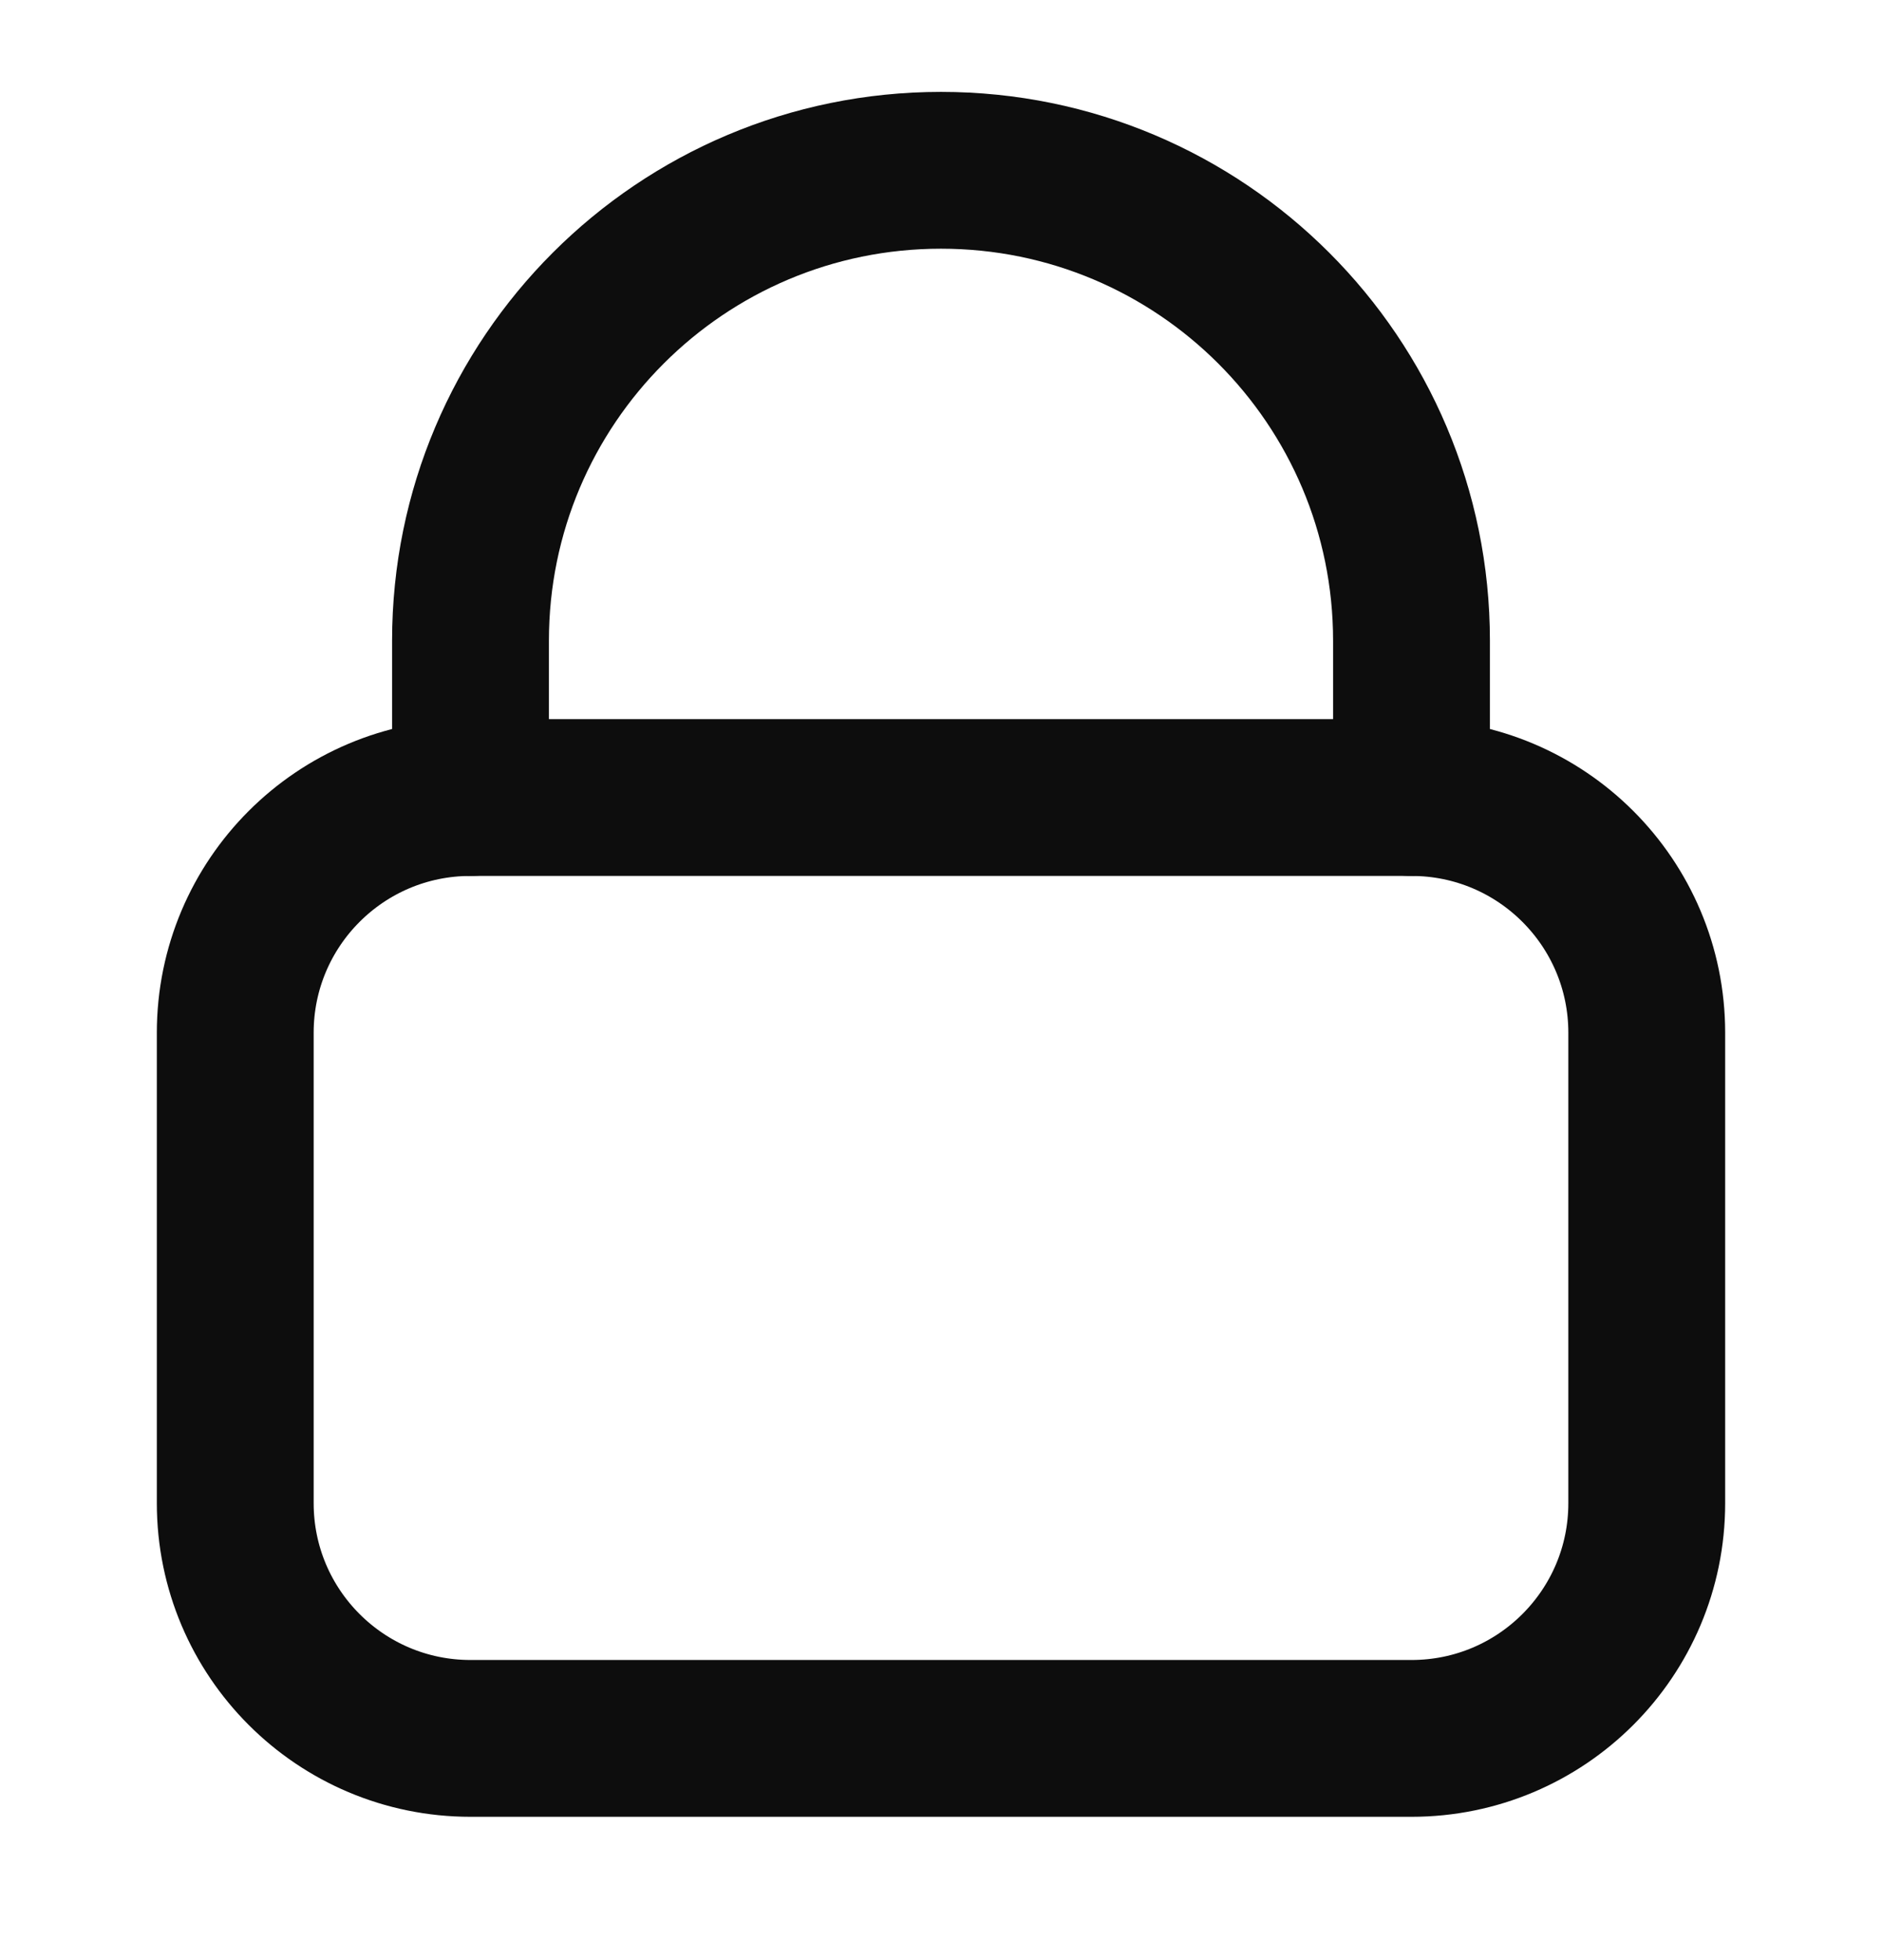 <svg width="24" height="25" viewBox="0 0 24 25" fill="none" xmlns="http://www.w3.org/2000/svg">
<path d="M3 19.172V13.172C3 11.515 4.343 10.172 6 10.172H18C19.657 10.172 21 11.515 21 13.172V19.172C21 20.829 19.657 22.172 18 22.172H6C4.343 22.172 3 20.829 3 19.172Z" stroke="#0D0D0D" stroke-width="2" stroke-linecap="round"/>
<path d="M6 10.172V8.172C6 4.858 8.686 2.172 12 2.172V2.172C15.314 2.172 18 4.858 18 8.172V10.172" stroke="#0D0D0D" stroke-width="2" stroke-linecap="round"/>
</svg>
